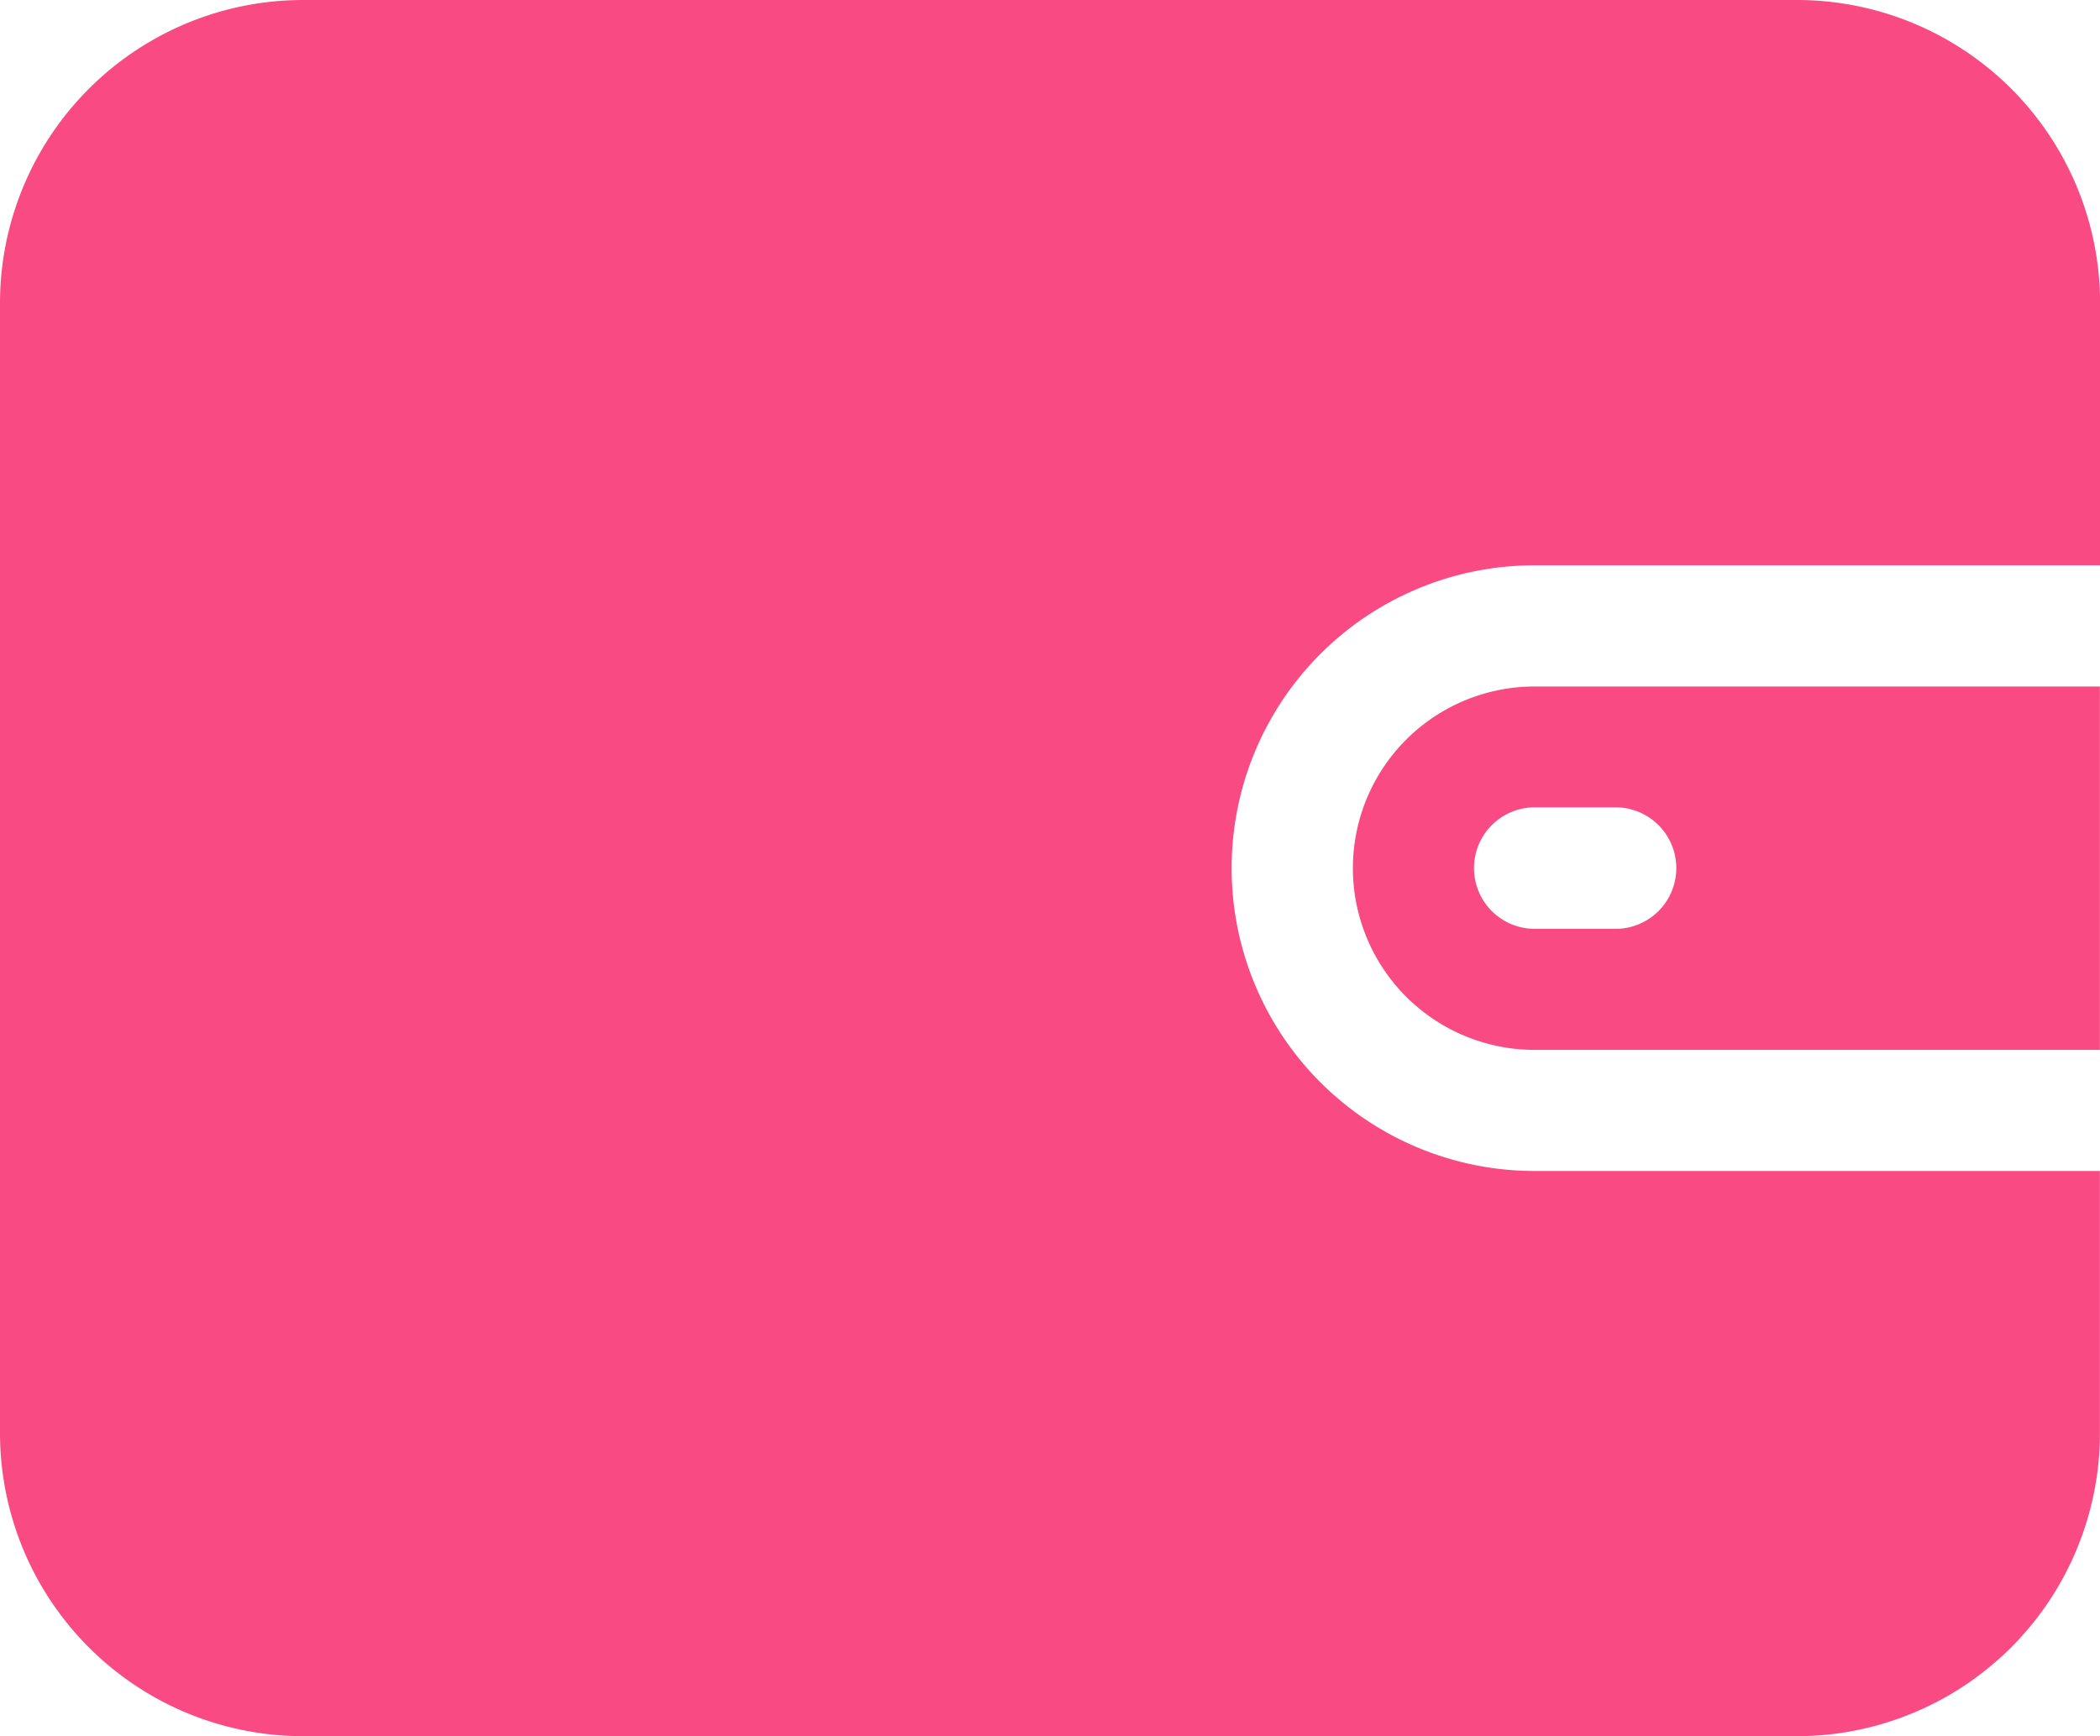 <svg xmlns="http://www.w3.org/2000/svg" width="24.187" height="20" viewBox="0 0 24.187 20">
  <path id="Combined_Shape" data-name="Combined Shape" d="M3.488,20A3.493,3.493,0,0,1,0,16.511V3.488A3.493,3.493,0,0,1,3.488,0H20.7a3.492,3.492,0,0,1,3.488,3.488V6.512H17.674a3.488,3.488,0,0,0,0,6.977h6.512v3.023A3.492,3.492,0,0,1,20.7,20Zm20.7-7.906H17.675a2.093,2.093,0,1,1,0-4.186h6.511v4.186ZM16.977,10a.7.7,0,0,0,.7.7h.93a.7.7,0,0,0,0-1.4h-.93A.7.7,0,0,0,16.977,10Z" fill="#fa4a84"/>
</svg>
